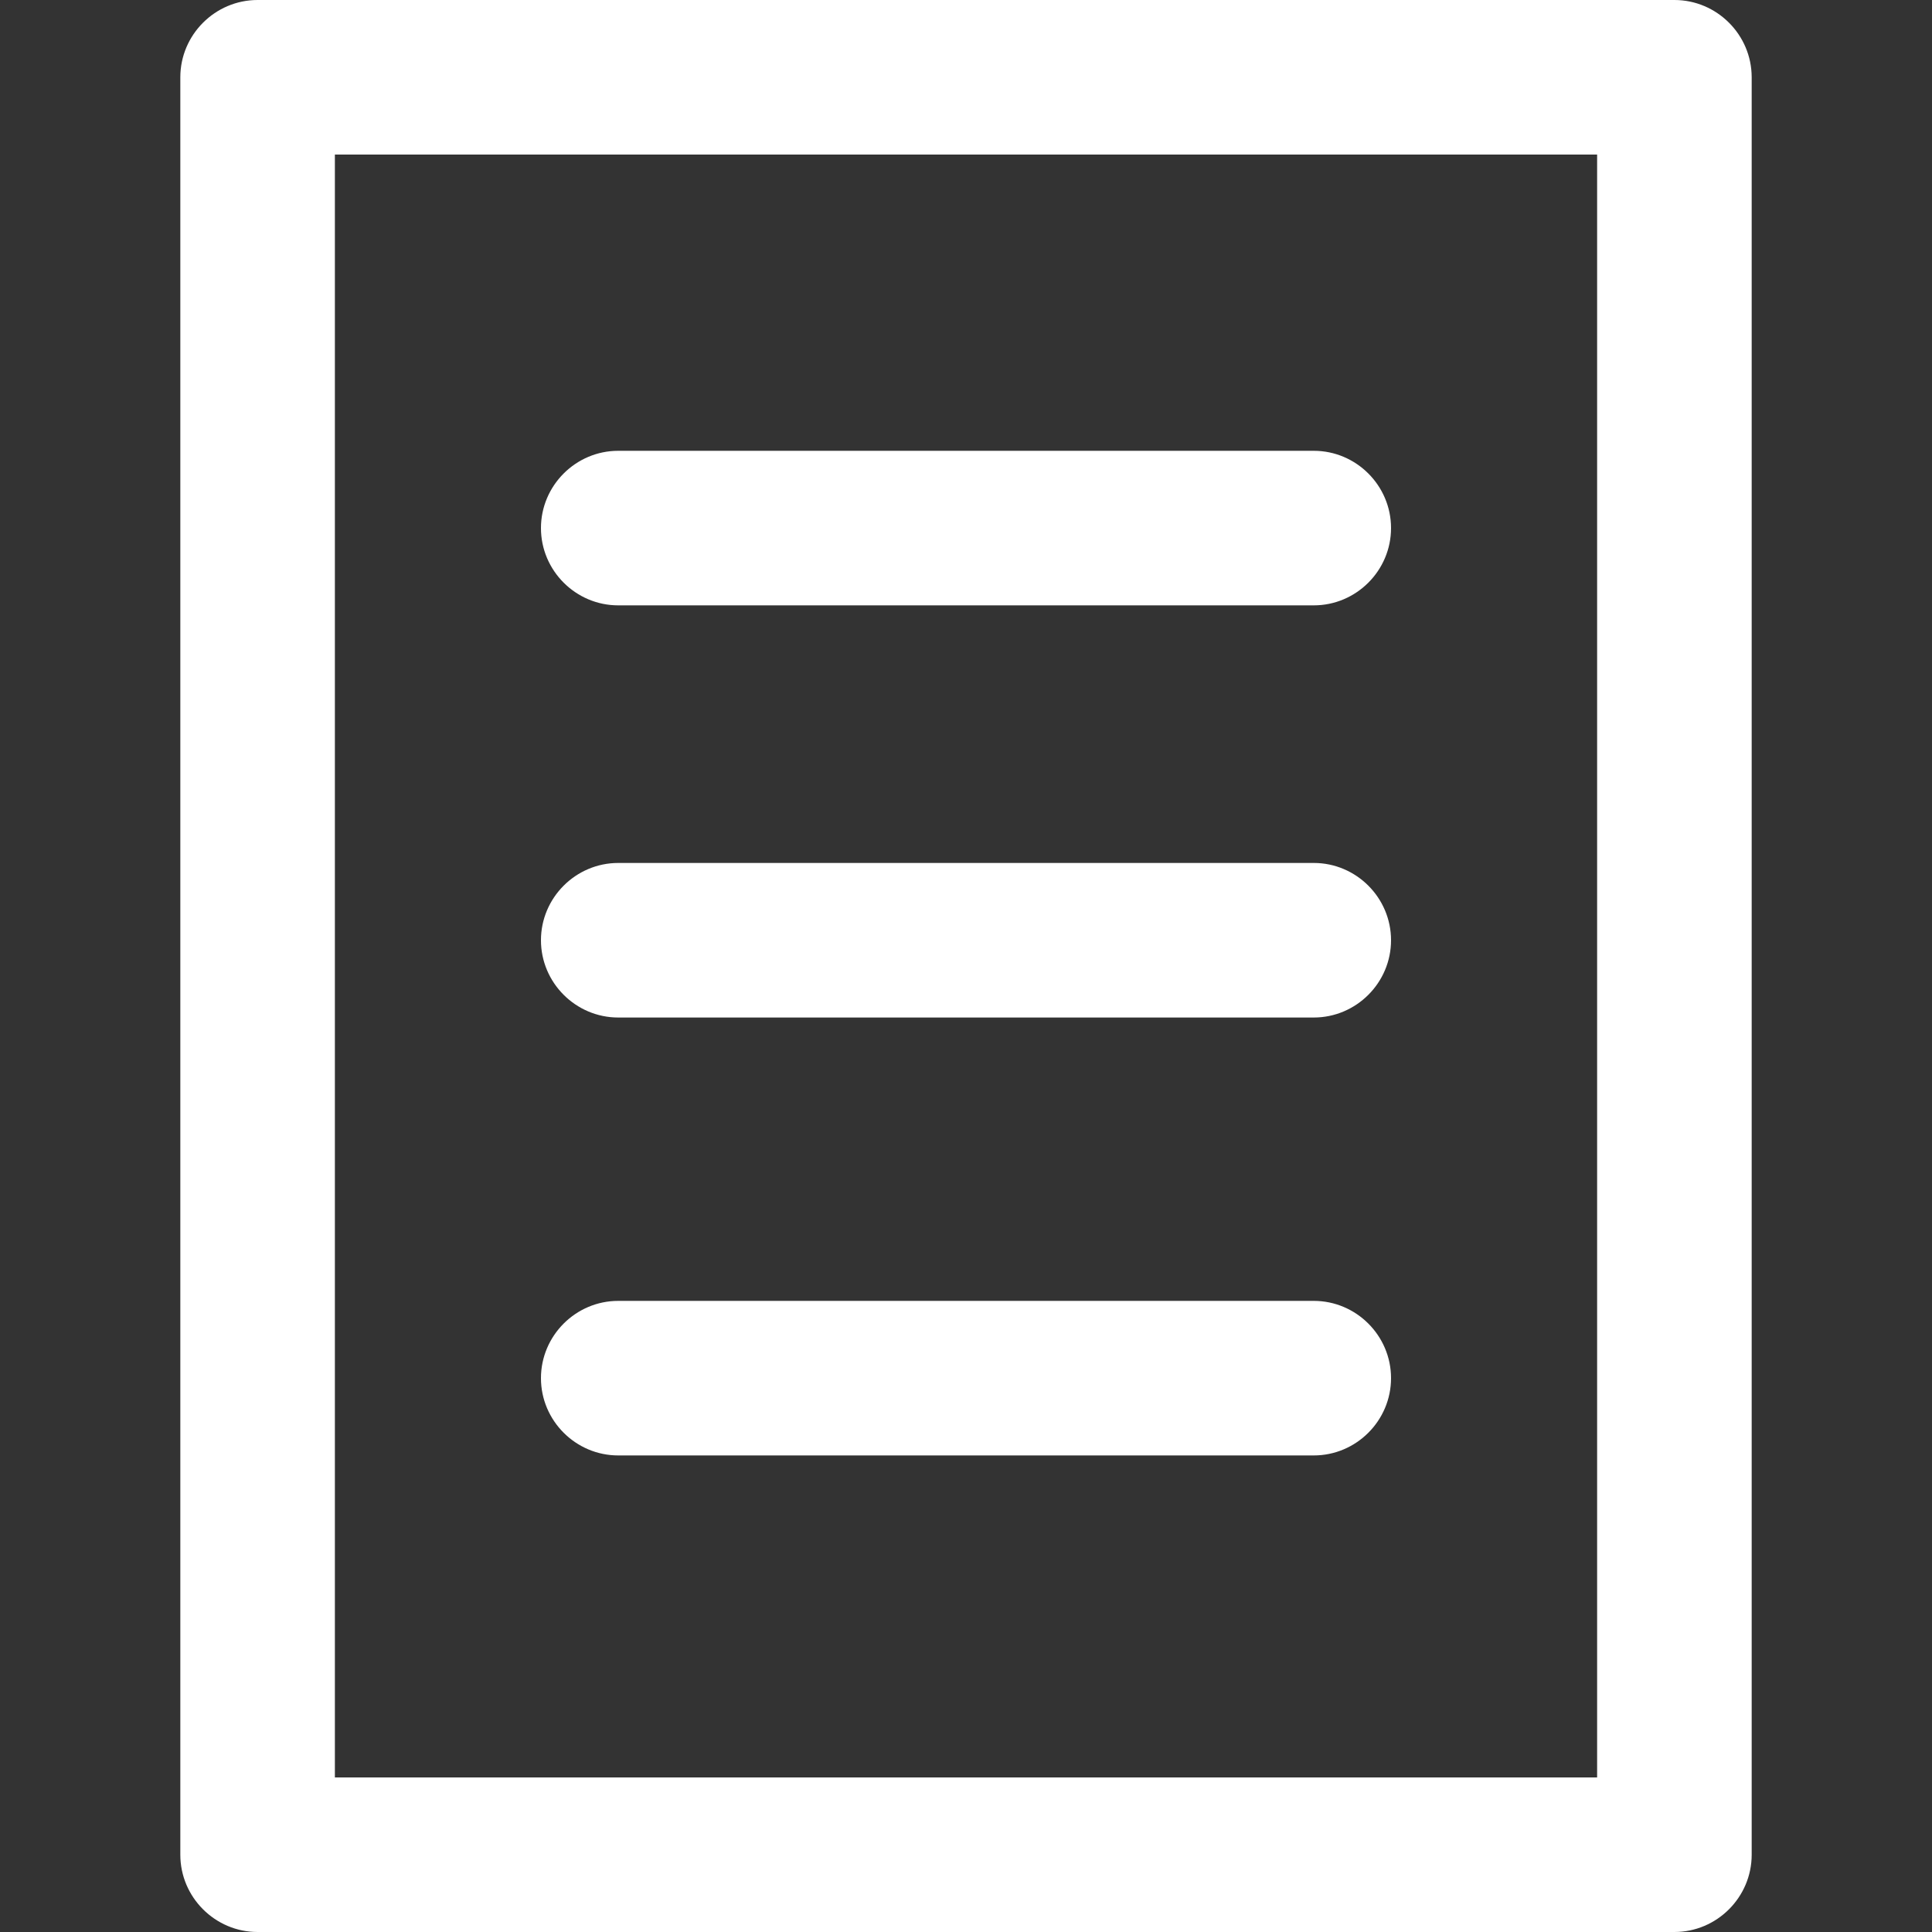 <?xml version="1.0" encoding="iso-8859-1"?>
<!-- Generator: Adobe Illustrator 19.0.0, SVG Export Plug-In . SVG Version: 6.00 Build 0)  -->
<svg version="1.1" id="Capa_1" xmlns="http://www.w3.org/2000/svg" xmlns:xlink="http://www.w3.org/1999/xlink" x="0px" y="0px"
	 viewBox="0 0 437.082 437.082" style="enable-background:new 0 0 437.082 437.082;" xml:space="preserve">
<rect x="0" y="0" width="437.082" height="437.082" fill="#333333" stroke="none"/>
<g>
	<path fill="#fff" d="M396.288,17.483C396.288,7.867,388.42,0,378.804,0H58.278c-9.616,0-17.483,7.867-17.483,17.483v402.115
		c0,9.616,7.867,17.483,17.483,17.483h320.527c9.616,0,17.483-7.867,17.483-17.483V17.483z M361.321,402.115H75.761V34.967h285.56
		V402.115z M122.383,119.469c0-9.616,7.867-17.483,17.483-17.483h157.349c9.616,0,17.483,7.867,17.483,17.483
		s-7.867,17.483-17.483,17.483H139.866C130.25,136.952,122.383,129.085,122.383,119.469z M122.383,212.713
		c0-9.616,7.867-17.483,17.483-17.483h157.349c9.616,0,17.483,7.867,17.483,17.483c0,9.616-7.867,17.483-17.483,17.483H139.866
		C130.25,230.196,122.383,222.329,122.383,212.713z M122.383,311.785c0-9.616,7.867-17.483,17.483-17.483h157.349
		c9.616,0,17.483,7.867,17.483,17.483s-7.867,17.483-17.483,17.483H139.866C130.25,329.268,122.383,321.401,122.383,311.785z"/>
</g>
<g>
</g>
<g>
</g>
<g>
</g>
<g>
</g>
<g>
</g>
<g>
</g>
<g>
</g>
<g>
</g>
<g>
</g>
<g>
</g>
<g>
</g>
<g>
</g>
<g>
</g>
<g>
</g>
<g>
</g>
</svg>

